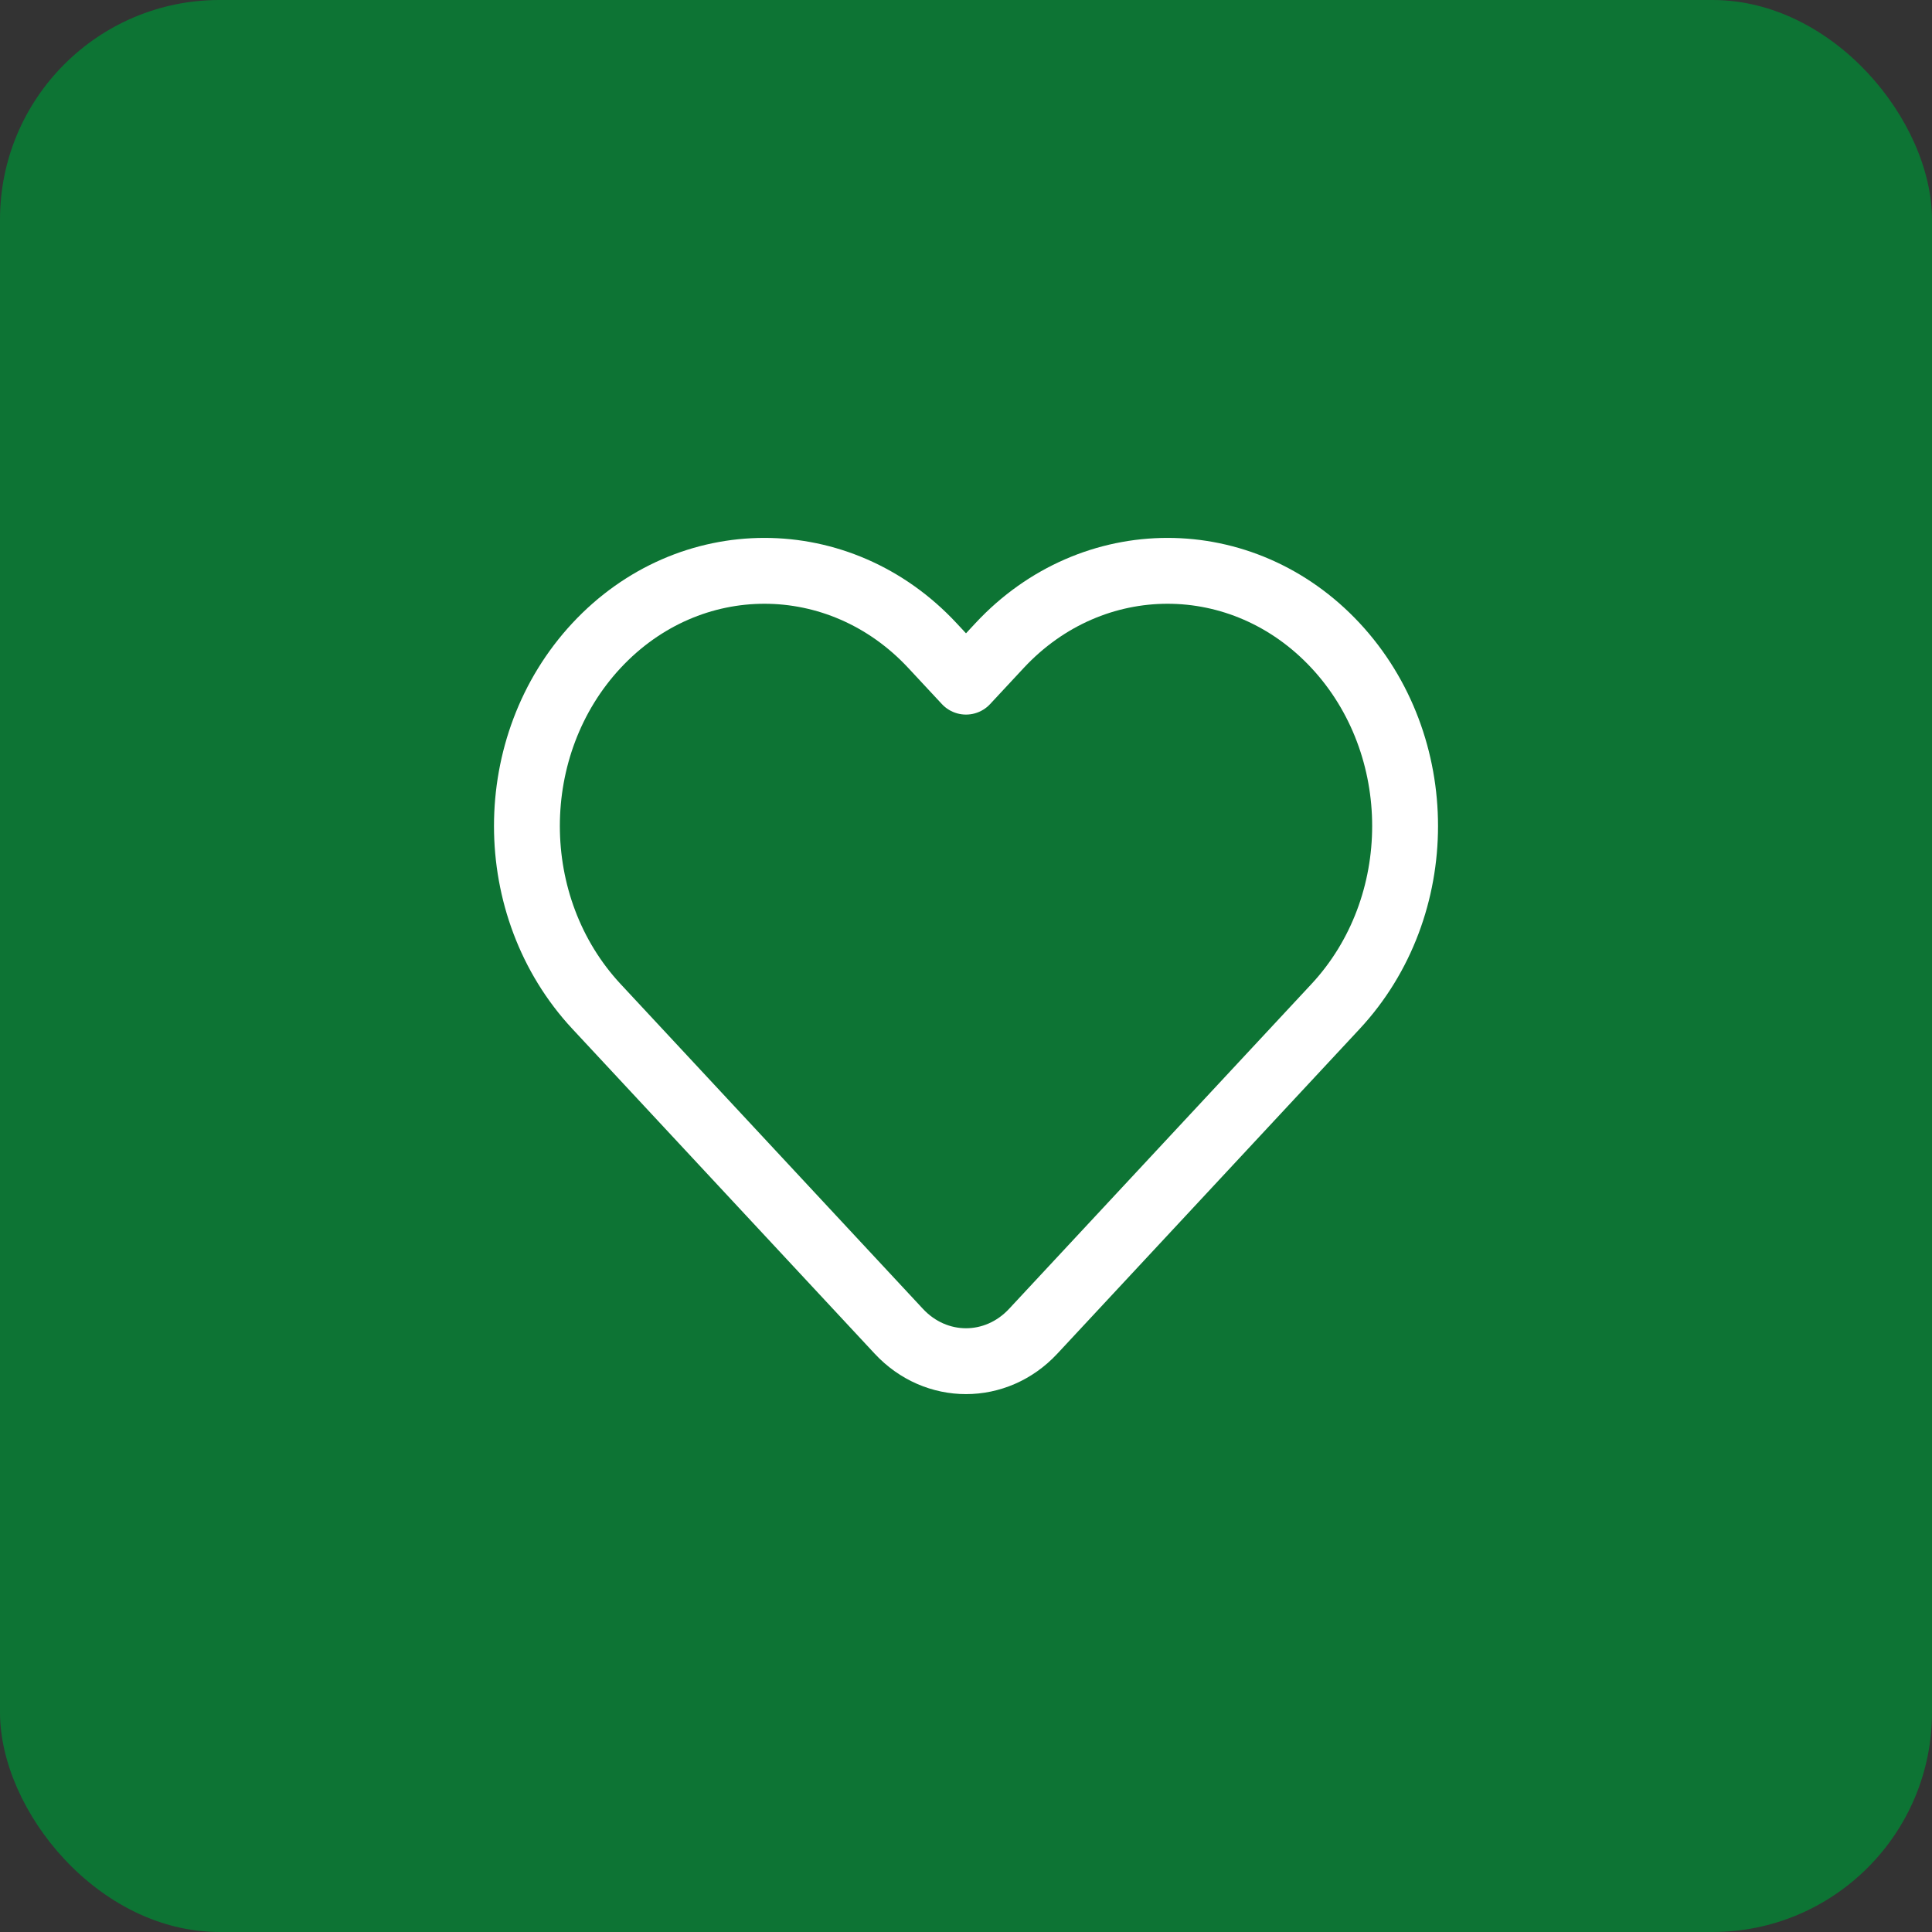 <svg width="44" height="44" viewBox="0 0 44 44" fill="none" xmlns="http://www.w3.org/2000/svg">
<rect x="0" y="0" width="44" height="44" fill="#333333" stroke="none"/>
<rect width="44" height="44" rx="5" fill="#0D7434"/>
<path d="M22.765 14.702L22 15.524L21.235 14.702C19.122 12.433 15.697 12.433 13.585 14.702C11.472 16.972 11.472 20.652 13.585 22.922L20.47 30.319C21.315 31.227 22.685 31.227 23.53 30.319L30.416 22.922C32.528 20.652 32.528 16.972 30.416 14.702C28.303 12.433 24.878 12.433 22.765 14.702Z" stroke="white" stroke-width="1.5" stroke-linejoin="round"/>
</svg>
